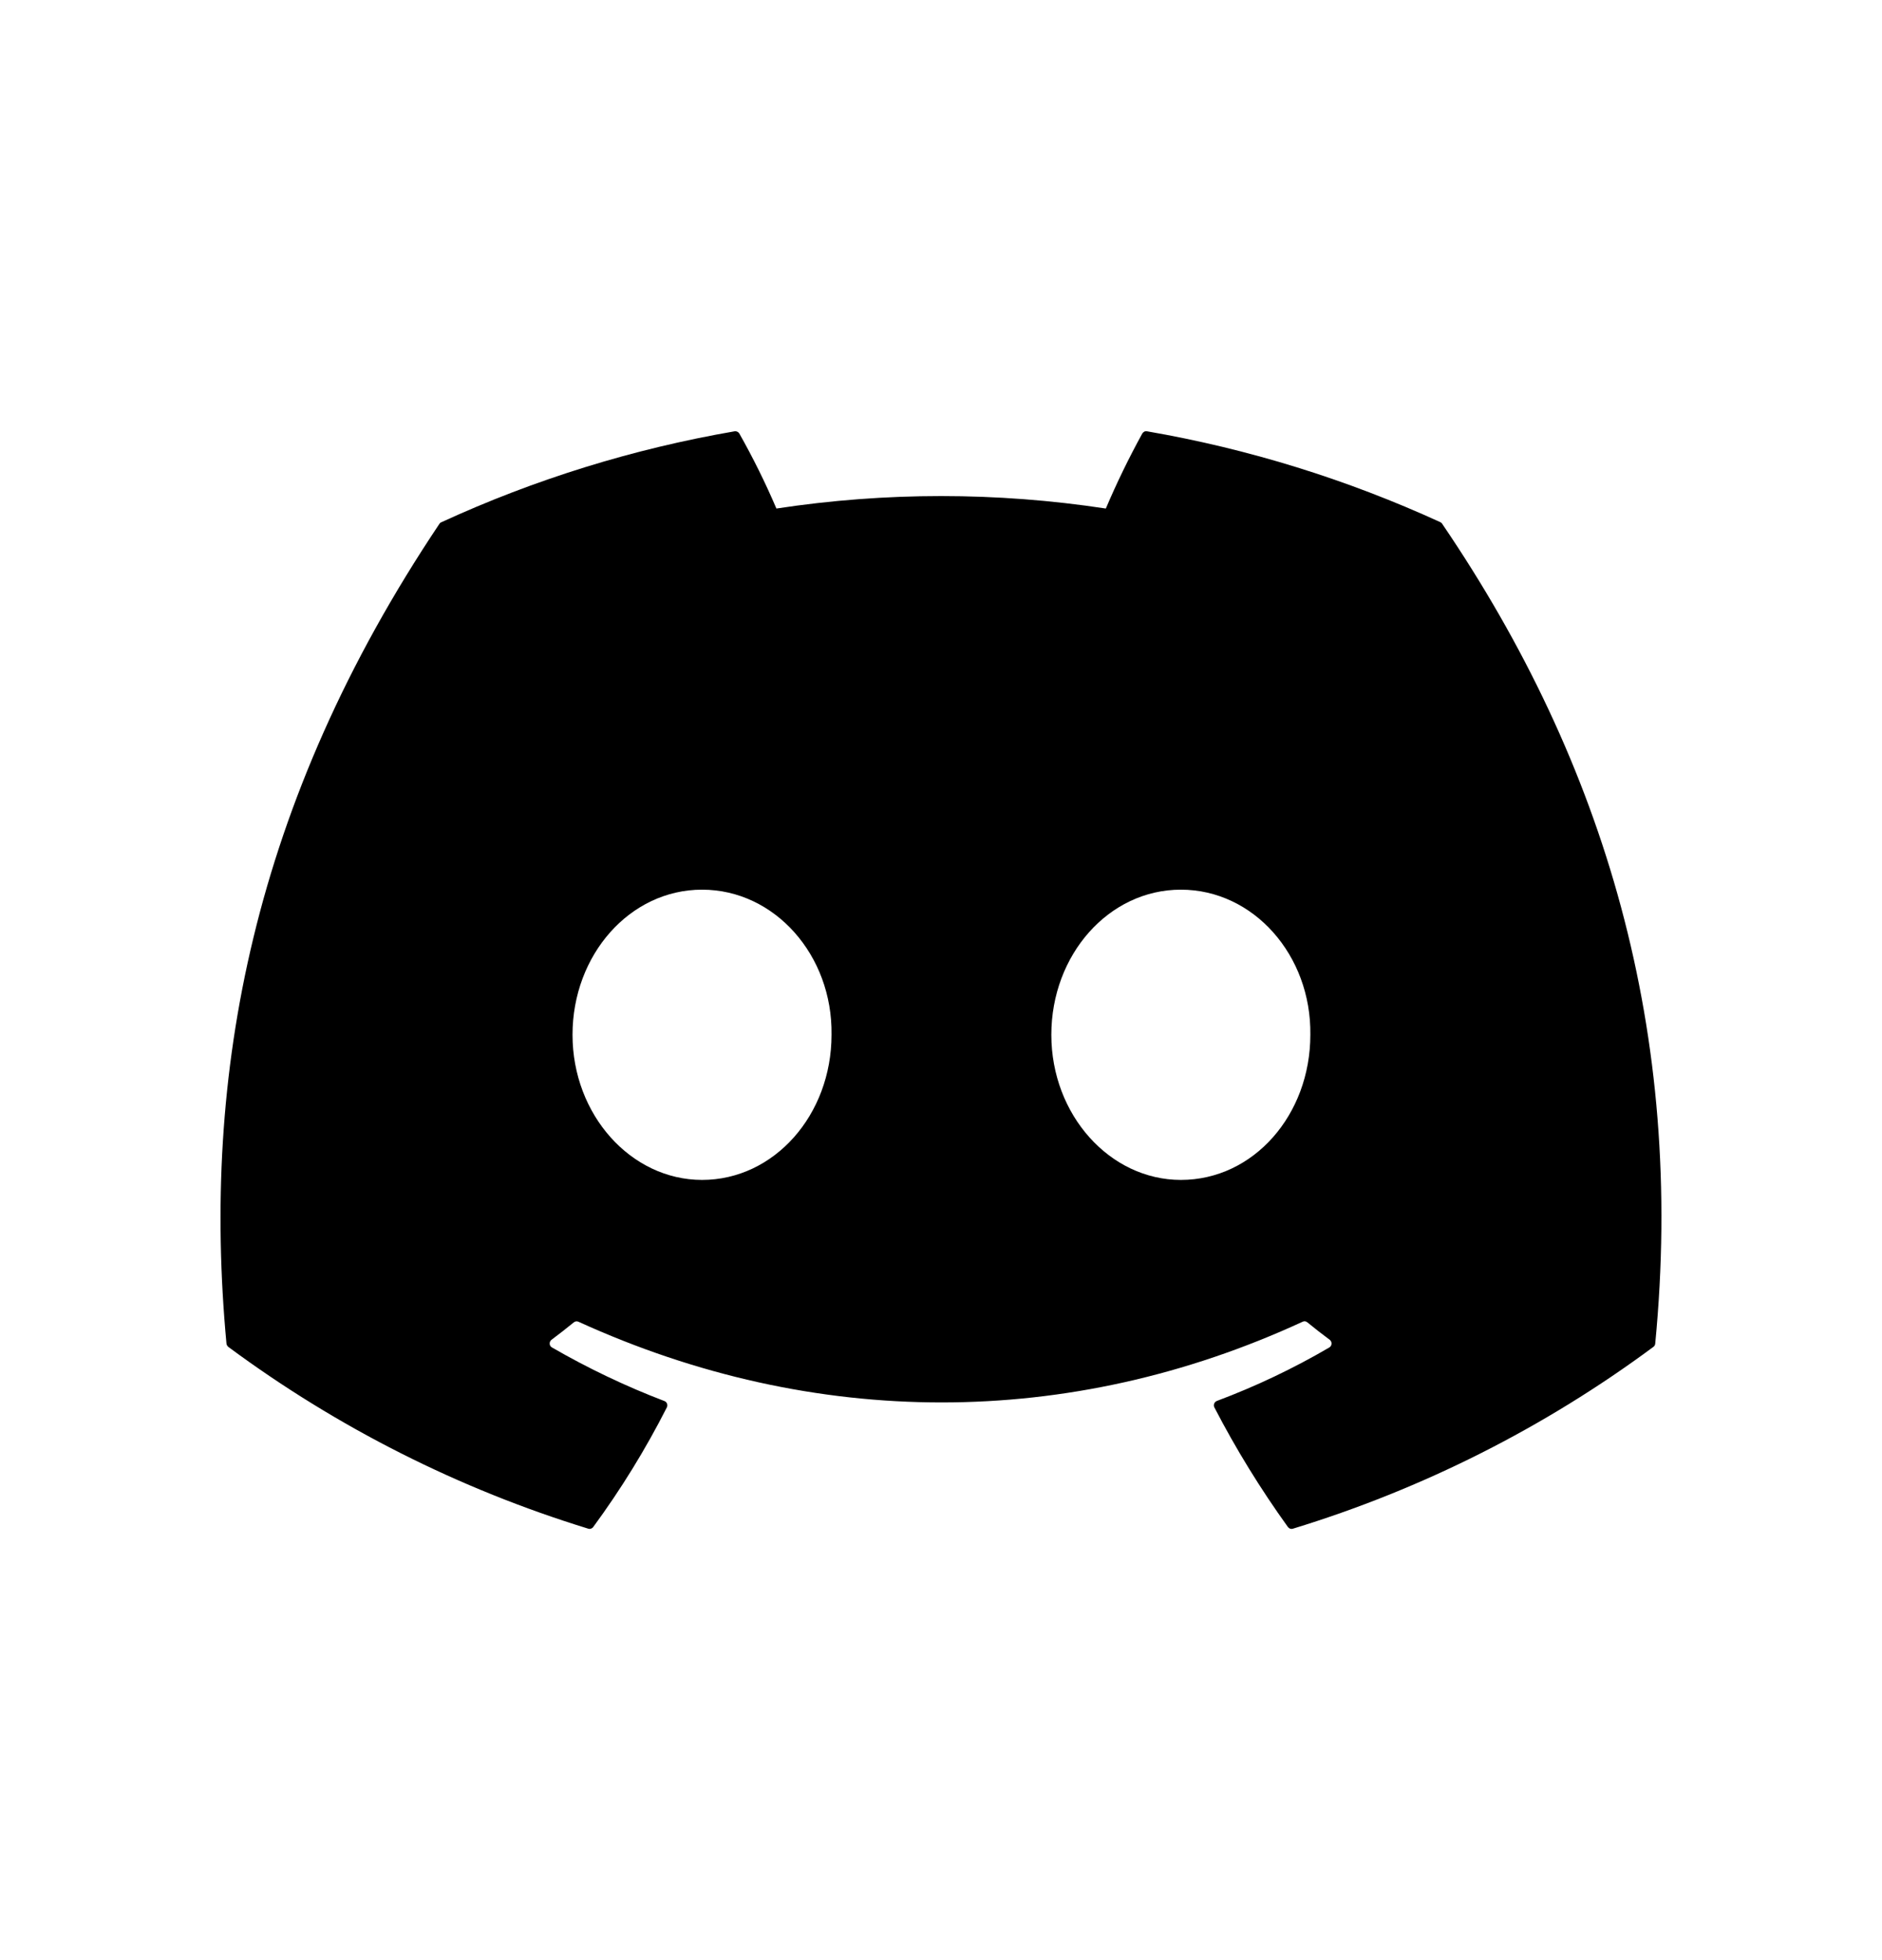<svg width="24" height="25" viewBox="0 0 24 25" xmlns="http://www.w3.org/2000/svg">
<path d="M18.392 6.682C18.387 6.672 18.378 6.665 18.368 6.66C17.176 6.114 15.919 5.724 14.627 5.501C14.616 5.499 14.604 5.5 14.593 5.505C14.582 5.511 14.573 5.519 14.567 5.529C14.396 5.84 14.241 6.159 14.102 6.486C12.71 6.274 11.293 6.274 9.901 6.486C9.761 6.158 9.603 5.839 9.428 5.529C9.422 5.519 9.413 5.511 9.402 5.506C9.392 5.501 9.38 5.499 9.368 5.501C8.076 5.724 6.819 6.113 5.628 6.661C5.617 6.665 5.609 6.672 5.603 6.682C3.221 10.239 2.568 13.709 2.888 17.136C2.889 17.145 2.892 17.153 2.896 17.16C2.9 17.167 2.906 17.174 2.912 17.179C4.299 18.206 5.851 18.99 7.501 19.497C7.512 19.501 7.525 19.501 7.536 19.497C7.548 19.493 7.558 19.486 7.565 19.476C7.919 18.994 8.233 18.484 8.504 17.95C8.507 17.943 8.51 17.935 8.51 17.926C8.51 17.918 8.509 17.91 8.506 17.902C8.503 17.895 8.498 17.888 8.493 17.882C8.487 17.876 8.48 17.872 8.472 17.869C7.977 17.68 7.498 17.451 7.039 17.186C7.03 17.181 7.023 17.174 7.018 17.166C7.013 17.158 7.01 17.149 7.01 17.139C7.009 17.129 7.011 17.12 7.015 17.111C7.019 17.102 7.025 17.094 7.033 17.088C7.129 17.016 7.224 16.942 7.317 16.866C7.326 16.859 7.335 16.855 7.346 16.853C7.356 16.852 7.367 16.853 7.377 16.858C10.384 18.23 13.64 18.23 16.611 16.858C16.621 16.853 16.632 16.851 16.642 16.852C16.653 16.854 16.663 16.858 16.671 16.865C16.765 16.942 16.86 17.016 16.957 17.088C16.964 17.094 16.971 17.102 16.975 17.111C16.979 17.119 16.981 17.129 16.98 17.139C16.98 17.148 16.977 17.158 16.972 17.166C16.967 17.174 16.96 17.181 16.952 17.186C16.494 17.454 16.014 17.682 15.518 17.868C15.51 17.871 15.503 17.876 15.497 17.882C15.491 17.887 15.487 17.895 15.484 17.902C15.481 17.91 15.479 17.918 15.48 17.926C15.48 17.935 15.482 17.943 15.486 17.95C15.761 18.481 16.075 18.991 16.424 19.476C16.431 19.485 16.441 19.493 16.453 19.497C16.465 19.501 16.477 19.501 16.489 19.497C18.141 18.992 19.695 18.208 21.084 17.179C21.091 17.174 21.097 17.168 21.101 17.16C21.105 17.153 21.108 17.145 21.108 17.137C21.491 13.175 20.467 9.733 18.392 6.682ZM8.953 15.049C8.047 15.049 7.301 14.219 7.301 13.198C7.301 12.178 8.033 11.347 8.953 11.347C9.88 11.347 10.619 12.185 10.604 13.198C10.604 14.219 9.873 15.049 8.953 15.049ZM15.059 15.049C14.153 15.049 13.407 14.219 13.407 13.198C13.407 12.178 14.139 11.347 15.059 11.347C15.986 11.347 16.724 12.185 16.71 13.198C16.71 14.219 15.986 15.049 15.059 15.049Z" stroke="none"/>
</svg>
